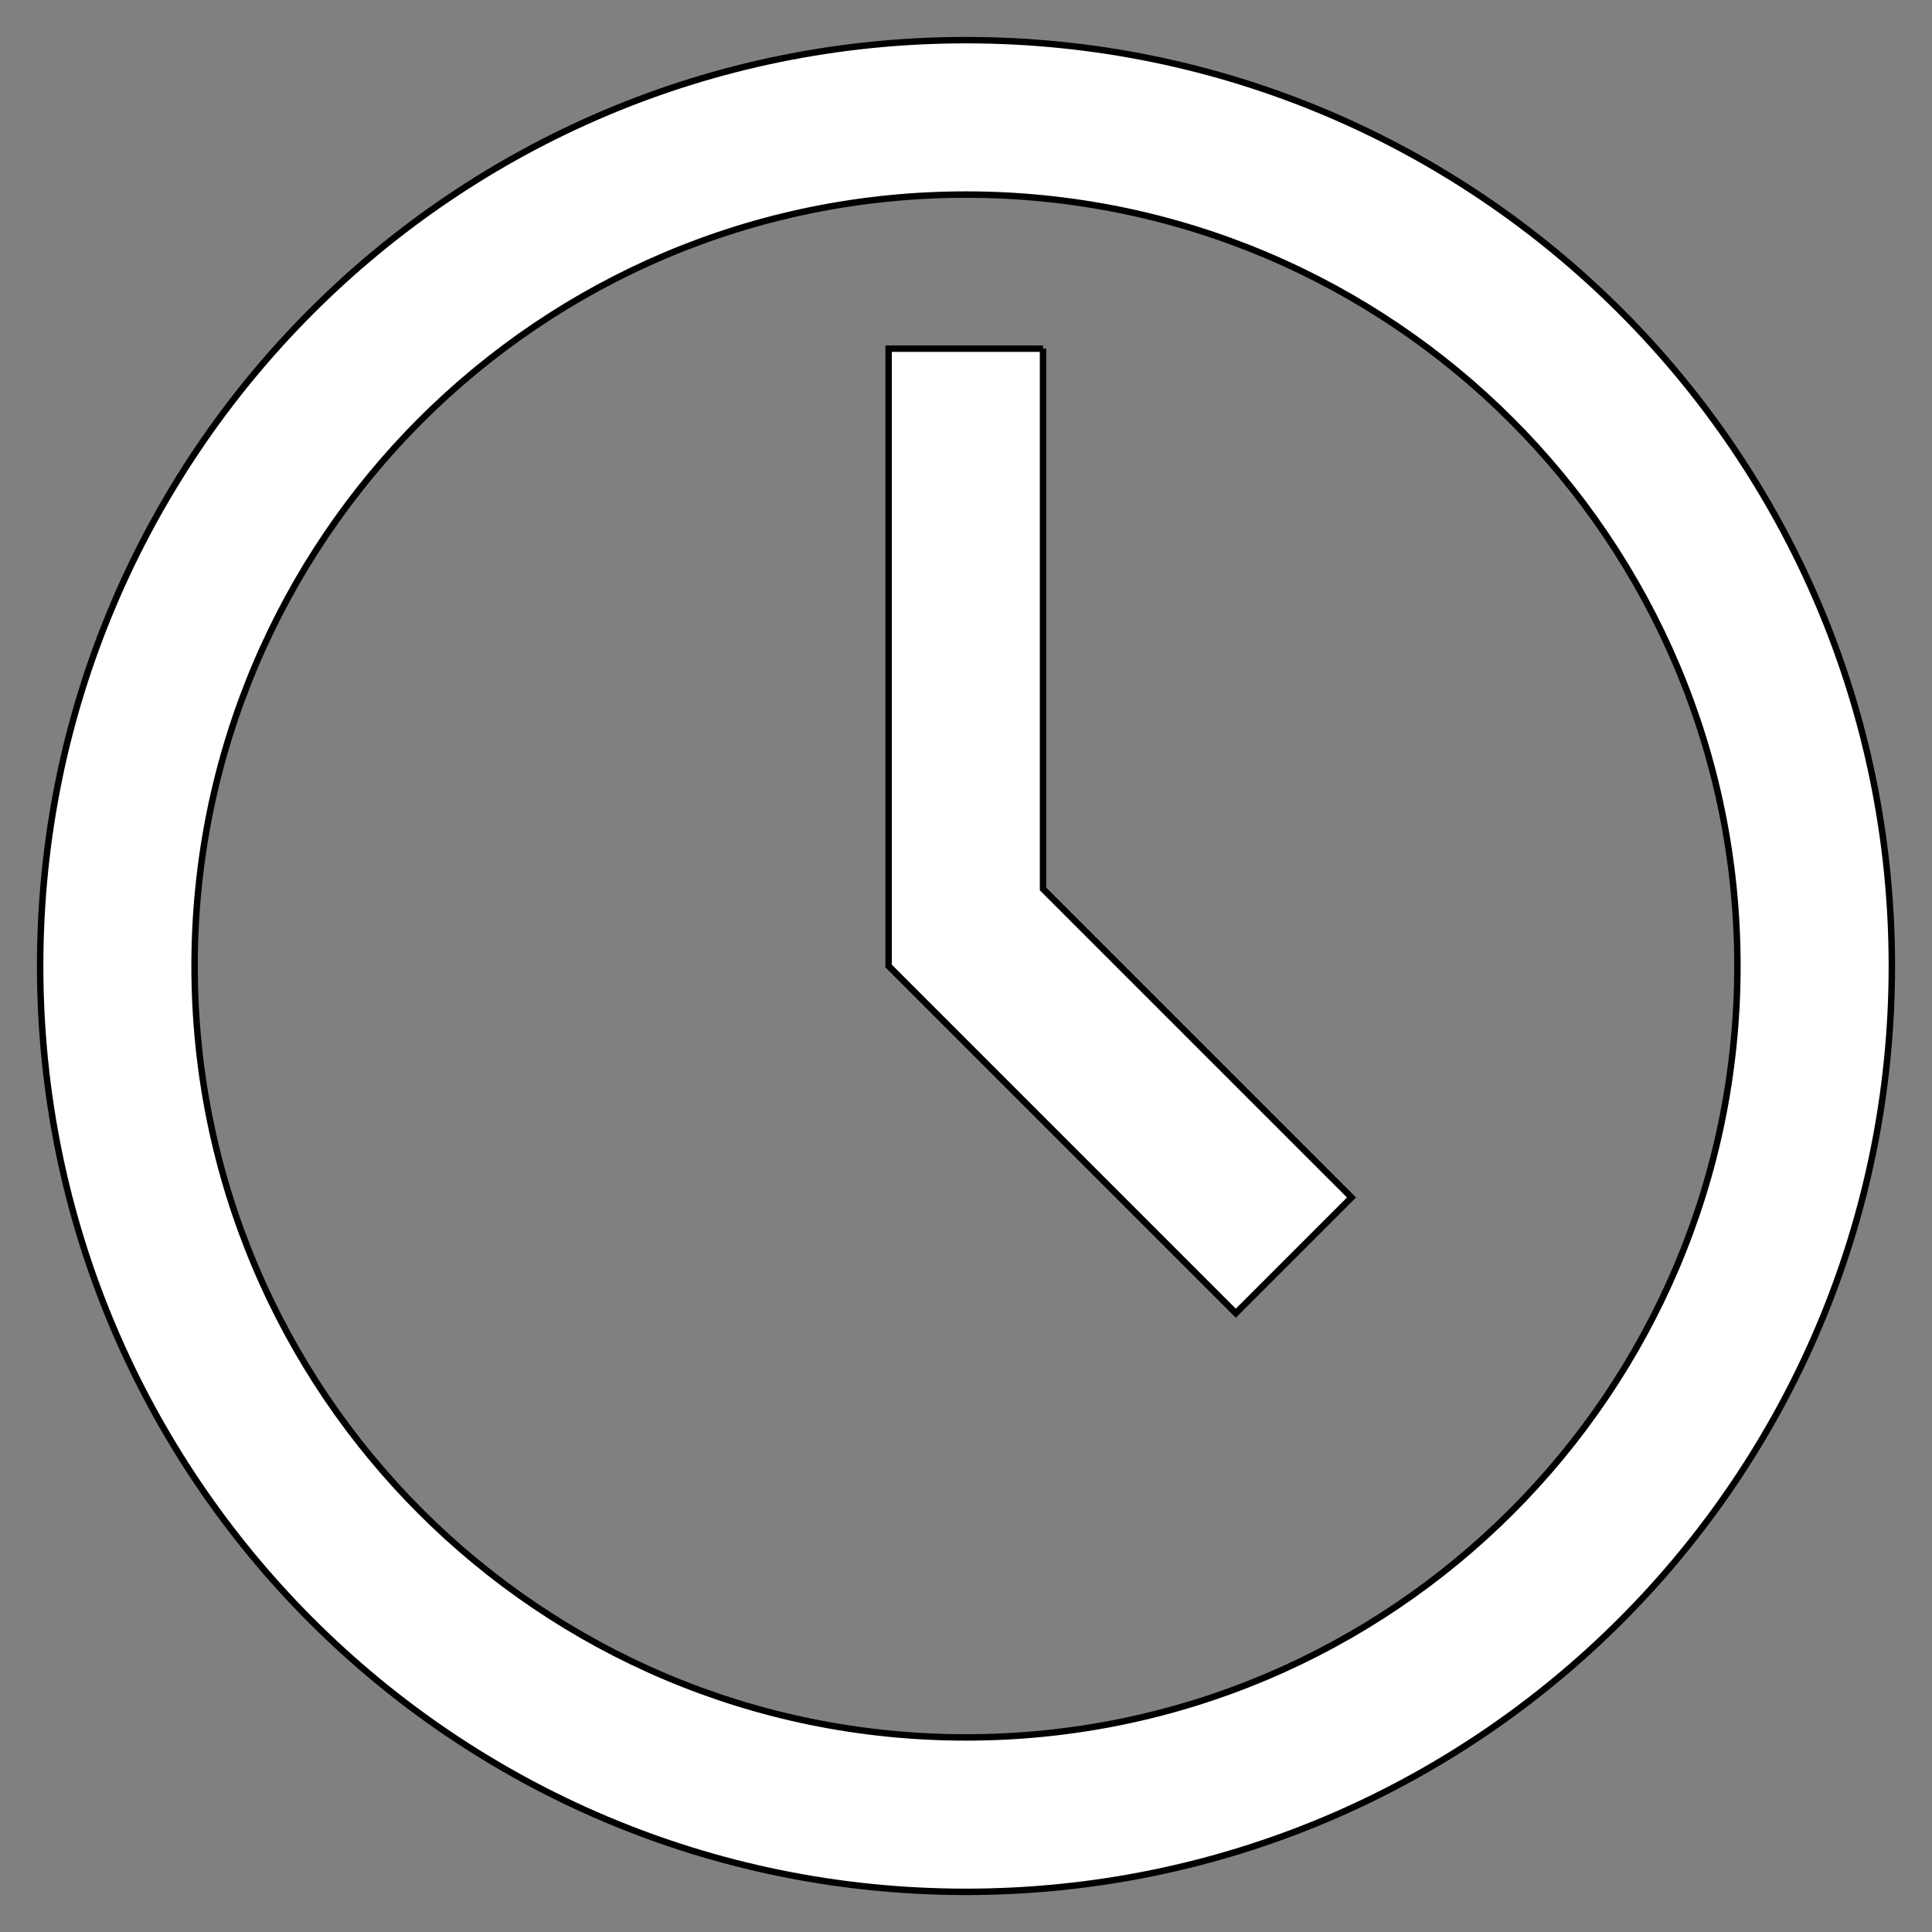 <svg width="300" height="300" xmlns="http://www.w3.org/2000/svg">
 <rect width="100%" height="100%" fill="#808080" stroke="none"/>
 <!-- Created with SVG Editor - http://github.com/mzalive/SVG Editor/ -->

 <g>
  <title>background</title>
  <rect fill="none" id="canvas_background" height="302" width="302" y="-1" x="-1"/>
  <g display="none" overflow="visible" y="0" x="0" height="100%" width="100%" id="canvasGrid">
   <rect fill="url(#gridpattern)" stroke-width="0" y="0" x="0" height="100%" width="100%"/>
  </g>
 </g>
 <g>
  <title>Layer 1</title>
  <g stroke="null" id="svg_6">
   <path fill="#ffffff" stroke="null" id="svg_5" d="m150,6.234c-79.408,0 -143.766,64.358 -143.766,143.766s64.358,143.766 143.766,143.766c79.408,0 143.766,-64.358 143.766,-143.766s-64.358,-143.766 -143.766,-143.766zm0,263.552c-66.155,0 -119.786,-53.631 -119.786,-119.786c0,-66.155 53.631,-119.786 119.786,-119.786c66.155,0 119.786,53.631 119.786,119.786c0,66.155 -53.631,119.786 -119.786,119.786zm11.962,-215.648l-23.98,0l0,95.862l53.912,53.912l17.971,-17.971l-47.903,-47.903l0,-83.901z"/>
  </g>
 </g>
</svg>